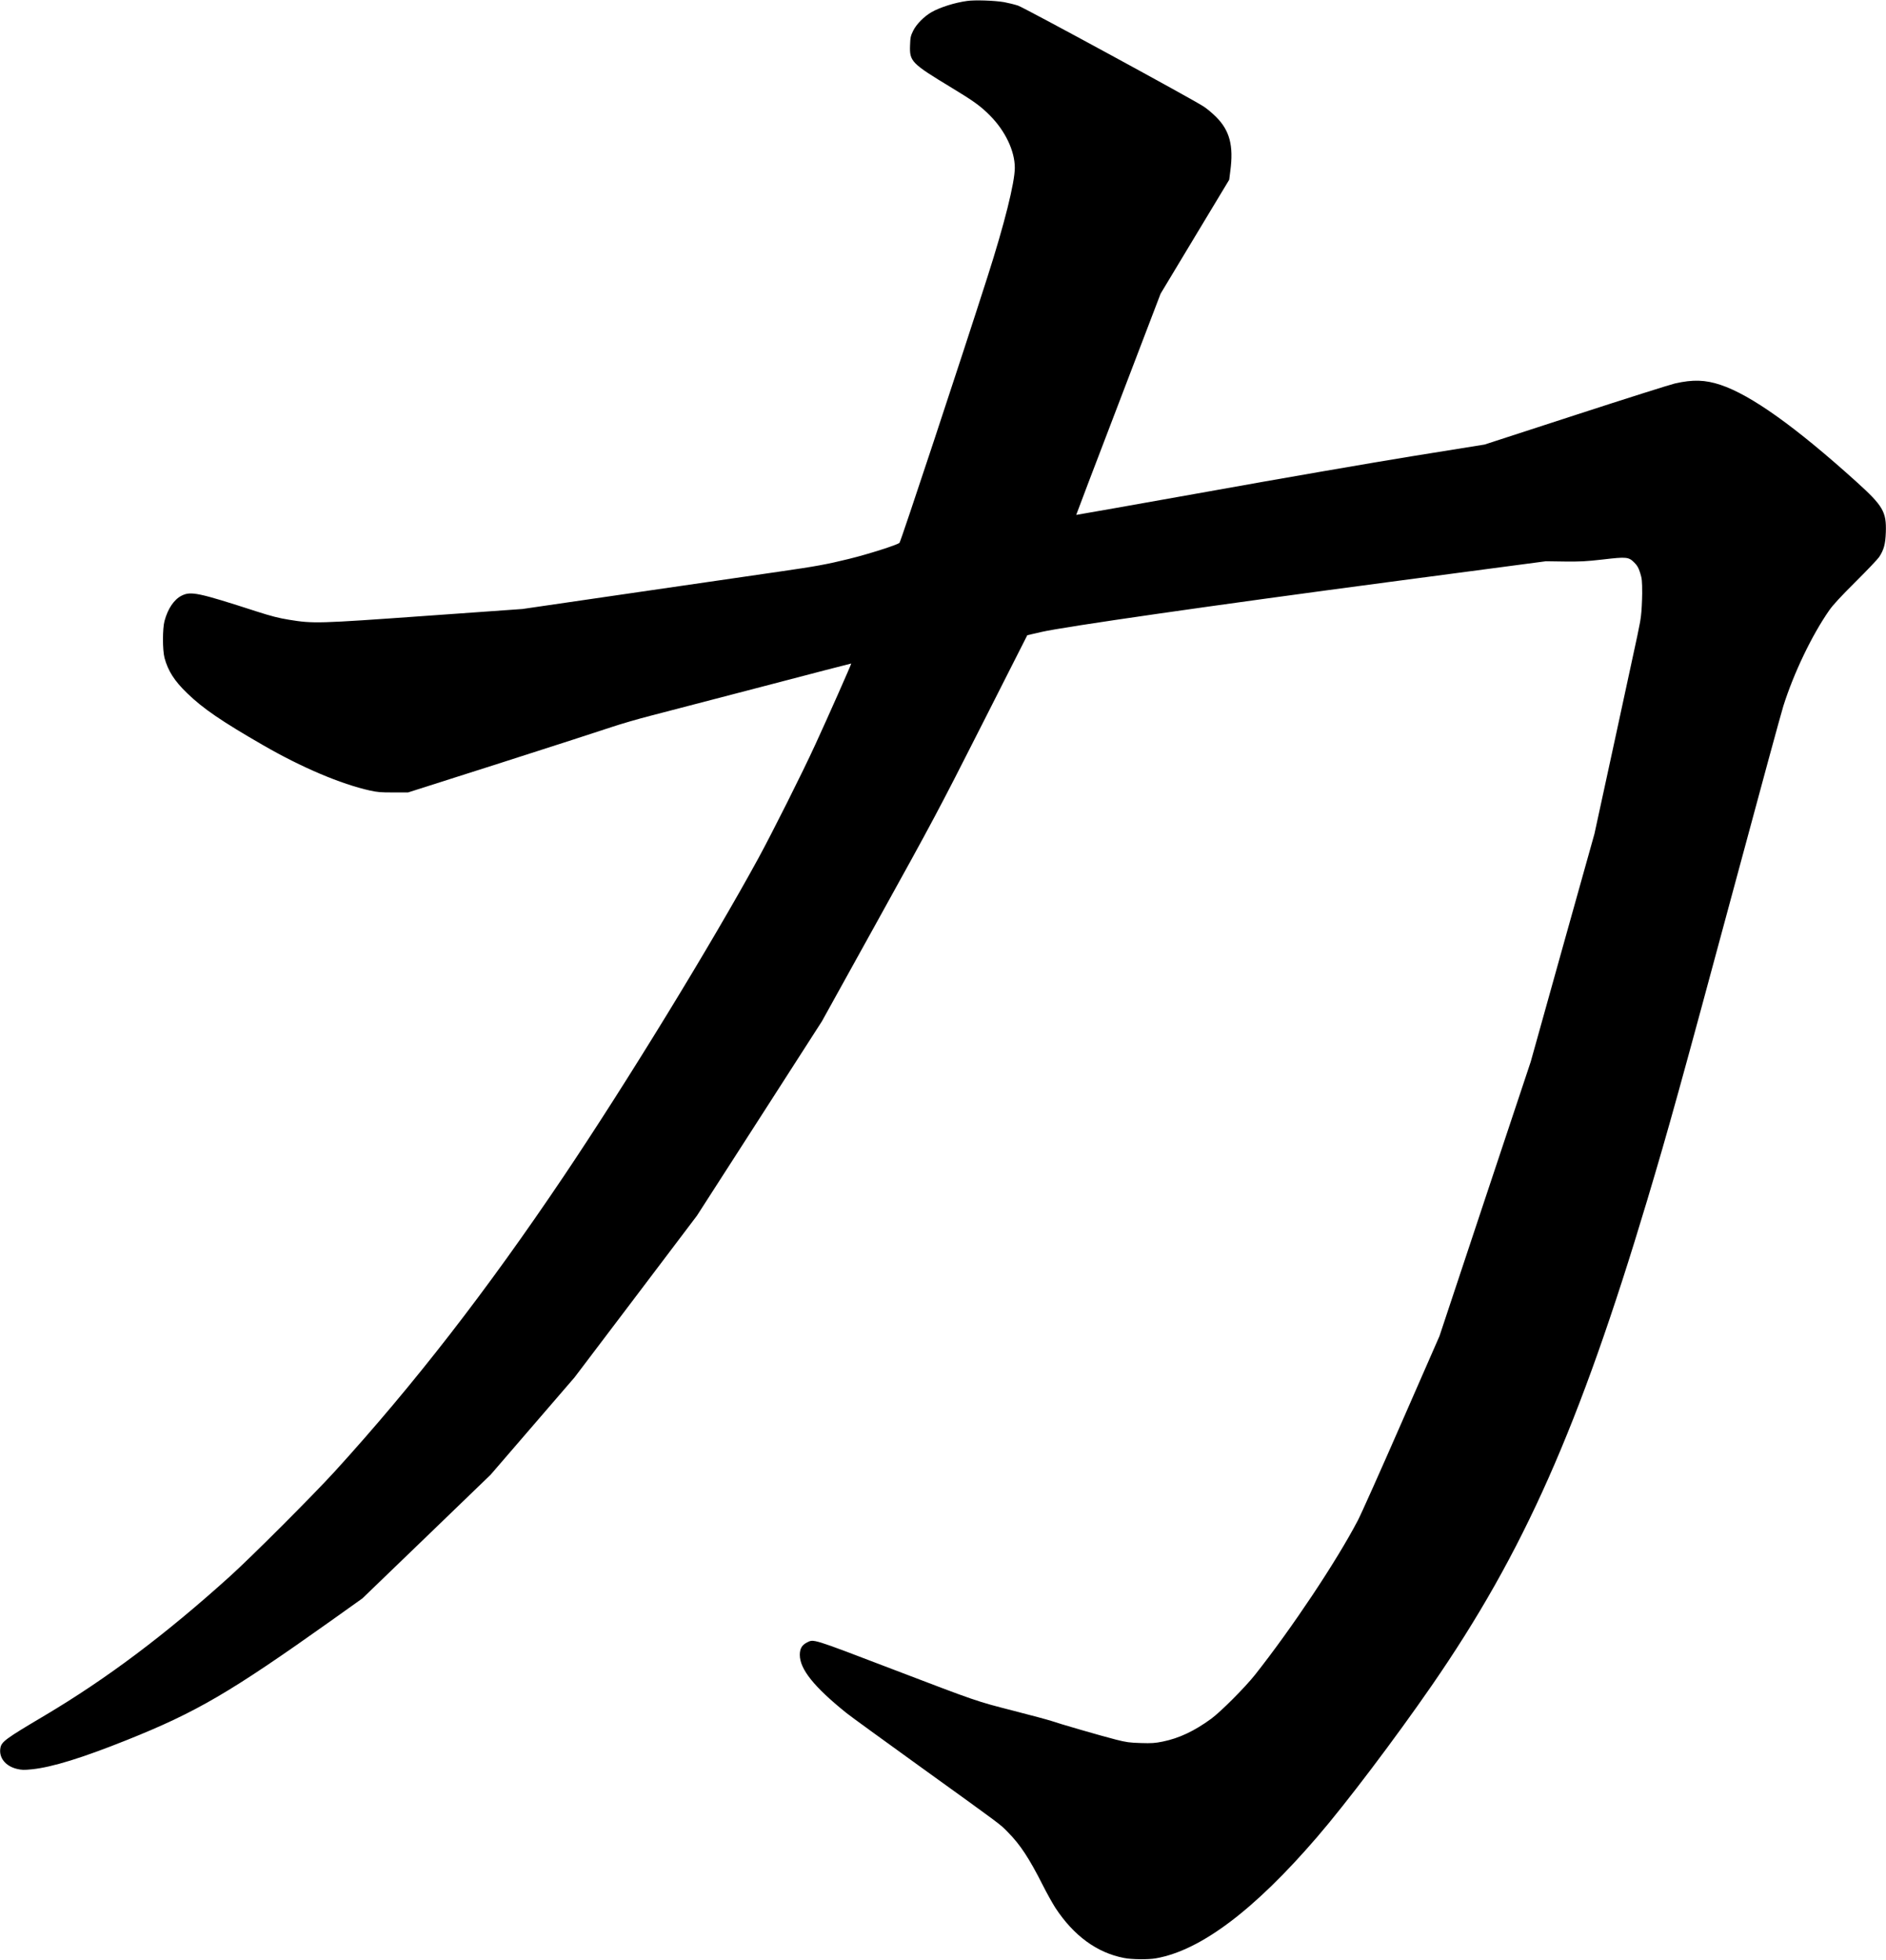 <svg xmlns="http://www.w3.org/2000/svg" xmlns:xlink="http://www.w3.org/1999/xlink" width="2193" height="2279" version="1.1" viewBox="0 0 2193 2279"><title>Slice 2</title><desc>Created with Sketch.</desc><g id="Page-1" fill="none" fill-rule="evenodd" stroke="none" stroke-width="1"><g id="Group" fill="#000" transform="translate(1096.55, 1139.3) scale(1, -1) translate(-1096.55, -1139.3) translate(0.2, 0.5)"><path id="Shape" d="M1124.4,2277 C1109.9,2275 1093.1,2269.7 1083,2264 C1074.3,2259 1065.3,2249.9 1061.6,2242.3 C1058.7,2236.4 1058.3,2234.6 1058,2225.5 C1057.3,2206.6 1059.4,2204.5 1106.3,2176.1 C1131.9,2160.6 1140,2154.8 1150.9,2143.8 C1168.7,2125.9 1179.8,2102.6 1179.8,2083 C1179.8,2066 1167.7,2017.5 1148,1956.1 C1116.9,1858.9 1047.2,1648.3 1045.7,1646.9 C1042.8,1644.4 1009.6,1633.8 986.8,1628.2 C961.3,1621.9 947.4,1619.4 907.7,1613.7 C890.4,1611.2 815.8,1600.4 741.8,1589.6 L607.3,1570 L494.8,1562 C369,1553 364.1,1552.9 335.8,1557.5 C324,1559.4 315.1,1561.7 298.3,1567.1 C230.2,1589.1 221.8,1590.9 211,1585.5 C202.2,1581.1 195,1570.5 191.1,1556.1 C188.7,1547.1 188.7,1522.4 191.1,1513.1 C195.2,1498 202.5,1486.5 217.4,1472.1 C236,1454.1 257.1,1439.7 305.8,1411.6 C350.5,1385.8 395.9,1366.5 430,1358.9 C438.6,1357 443.1,1356.6 457.3,1356.7 L474.3,1356.7 L582.8,1391.3 C642.5,1410.4 700,1429 710.6,1432.6 C721.3,1436.2 742.2,1442.3 757.1,1446.1 C772.1,1450 830.4,1465.2 886.8,1479.9 C943.2,1494.7 989.4,1506.7 989.6,1506.6 C990,1506.3 962,1443.1 947.7,1412.1 C933.2,1380.4 897.5,1309.3 881.3,1279.6 C826.8,1179.9 728.7,1019.6 655.4,910.6 C565.7,777.2 481.3,668.5 389,567.1 C363.8,539.5 292,467.6 266.8,444.9 C192,377.4 124.3,326.5 51.8,283.4 C6.4,256.5 1.6,253 0.3,245.8 C-1.8,234.7 5.9,224.7 19.2,221.4 C25.2,220 27.4,219.9 37.2,220.9 C60.4,223.3 95.6,234.2 147.3,254.9 C228.5,287.4 267.3,310.1 385.3,394 L421.2,419.6 L495.8,491.5 L570.3,563.4 L619.1,620 L667.9,676.6 L739.1,770.6 L810.2,864.6 L882.9,977.6 L955.5,1090.6 L1021.9,1210.5 C1084.6,1323.7 1091.3,1336.2 1141.3,1434.9 L1194.3,1539.5 L1210.8,1543.3 C1237.3,1549.4 1410.6,1574.3 1614.3,1601.3 L1797.3,1625.5 L1818.9,1625.2 C1837.3,1625 1843.8,1625.3 1863.9,1627.6 C1891.3,1630.8 1893.6,1630.6 1900.4,1623.7 C1903.6,1620.5 1905.1,1617.8 1906.9,1612.1 C1909,1605.5 1909.3,1602.7 1909.3,1588.1 C1909.2,1579 1908.6,1567.3 1907.9,1562.1 C1906.4,1550.8 1907.9,1558 1877.9,1419.6 L1853.8,1308.6 L1816.7,1176.1 L1779.7,1043.6 L1726.6,884.1 L1673.6,724.6 L1629.6,624.1 C1605.4,568.8 1582.5,517.5 1578.6,510.1 C1553.5,462.2 1502,385 1459,330.6 C1447.3,315.9 1419.2,287.7 1408.1,279.6 C1388.5,265.3 1370.9,257 1351.8,253.1 C1342.9,251.3 1339,251 1326.3,251.4 C1313.2,251.8 1309.5,252.3 1297.3,255.4 C1280,259.8 1230.4,274.2 1222.3,277.1 C1219,278.2 1198.9,283.7 1177.6,289.1 C1135.1,300 1136.4,299.5 1039.3,336.6 C941.7,373.9 946.3,372.4 937.7,368.1 C932.2,365.2 929.8,361 929.8,353.9 C929.8,337.3 946.4,316.6 983.8,286.5 C987.9,283.1 1027.8,254.2 1072.3,222.1 C1167.1,153.8 1162.2,157.5 1172,147.5 C1186.2,133.1 1196.5,117.4 1212.2,86.4 C1216.9,77 1223.6,65.1 1226.9,59.9 C1248.3,27.3 1275.4,7.5 1306.8,1.5 C1315.8,-0.3 1335.1,-0.5 1343.9,1.1 C1395.9,10.2 1458.4,57.3 1531.3,142.1 C1565.1,181.3 1622,256.6 1664.5,318.1 C1771.6,473.1 1835.8,617.9 1915.2,882.8 C1940,965.7 1952.6,1011.1 2018.8,1256.6 C2046.3,1358.9 2070.9,1449.1 2073.4,1457.1 C2085.6,1495.7 2106.7,1539.7 2126.9,1568.6 C2131.3,1574.9 2140.6,1584.9 2157.4,1601.6 C2170.7,1614.8 2183,1627.8 2184.8,1630.4 C2190.3,1638.8 2192.1,1645.2 2192.6,1659.2 C2193.4,1683 2189.5,1689.8 2158.3,1718 C2087.5,1781.9 2035.8,1818.8 2000.4,1830.6 C1982.7,1836.5 1968.3,1837 1947.3,1832.2 C1942.4,1831.1 1890.5,1814.7 1832.1,1795.7 L1726,1761.2 L1642.1,1747.7 C1596,1740.2 1489.2,1721.8 1404.9,1706.6 C1320.5,1691.5 1251.3,1679.3 1251.2,1679.4 C1251.1,1679.5 1273.1,1737.4 1300.2,1808.1 L1349.3,1936.6 L1389.2,2002.9 L1429.1,2069.1 L1430.4,2079.4 C1434.3,2108.7 1429.7,2126.3 1413.9,2142.1 C1409.7,2146.3 1403.2,2151.8 1399.3,2154.3 C1385.2,2163.5 1190.9,2269.1 1183.5,2271.6 C1179.5,2272.9 1172.2,2274.7 1167.4,2275.6 C1156.3,2277.5 1133.4,2278.3 1124.4,2277 L1124.4,2277 Z"/></g></g></svg>